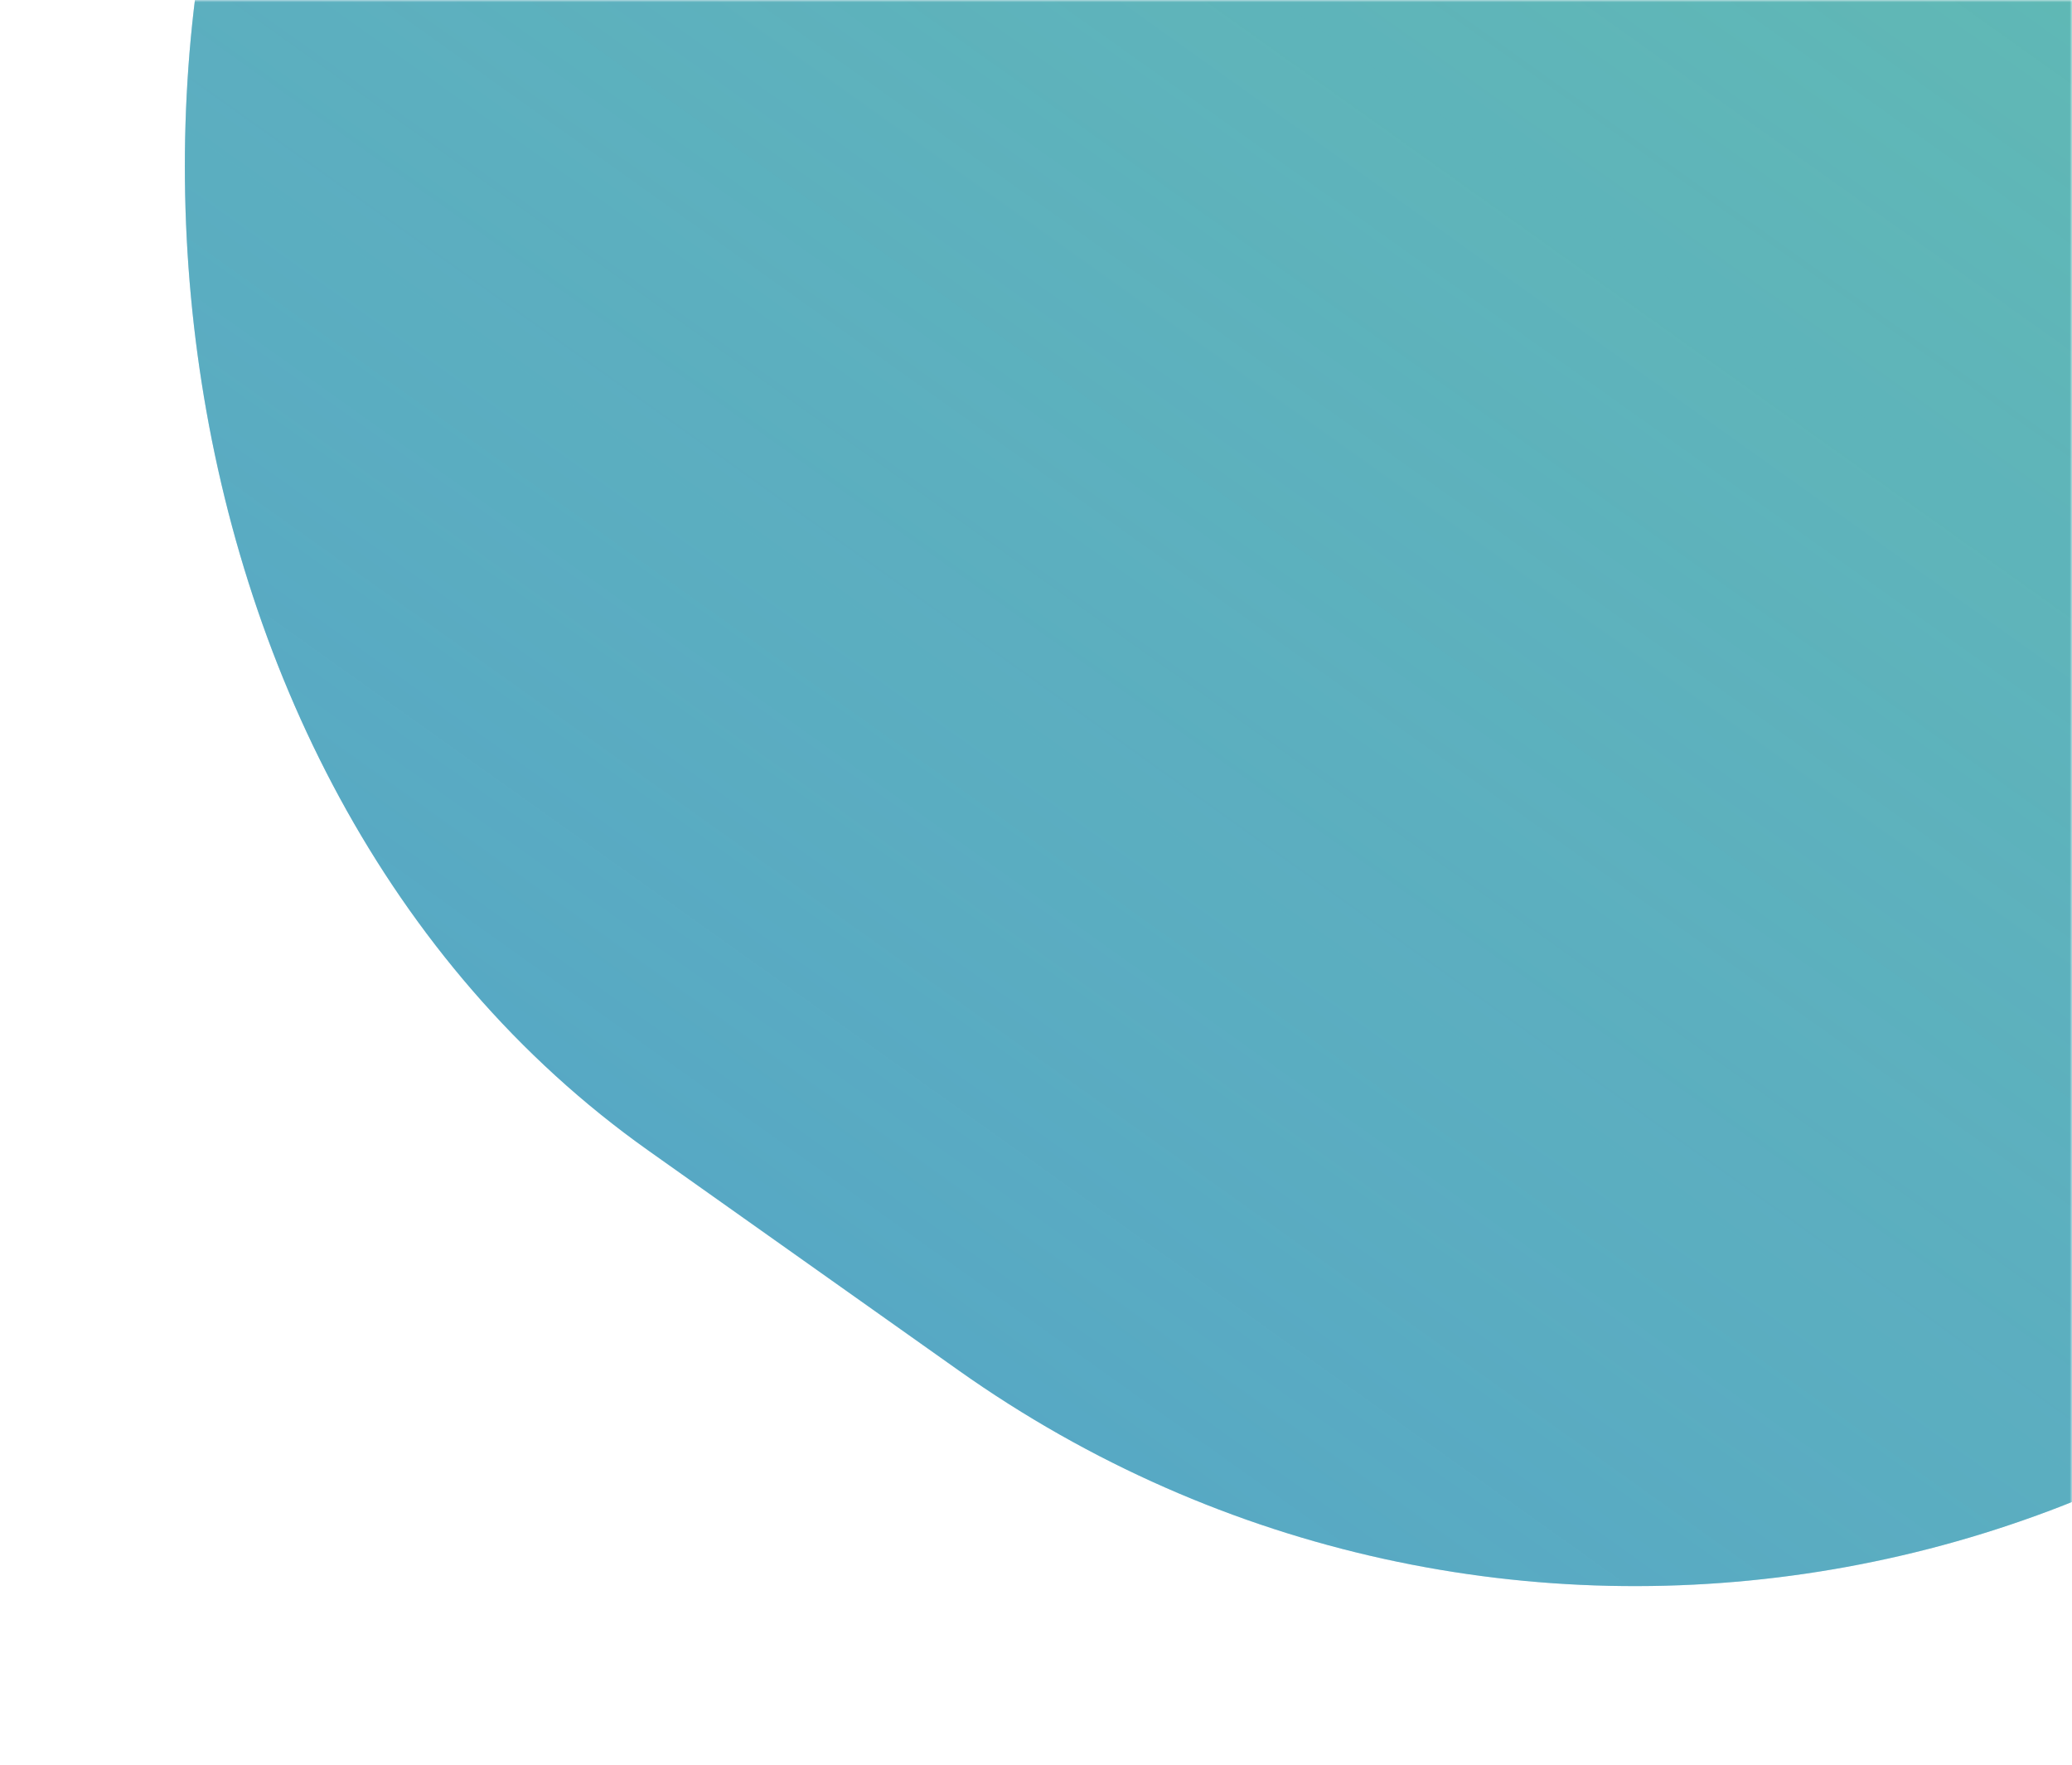 <svg width="465" height="396" viewBox="0 0 465 396" fill="none" xmlns="http://www.w3.org/2000/svg">
<mask id="mask0" mask-type="alpha" maskUnits="userSpaceOnUse" x="-975" y="0" width="1440" height="923">
<rect x="-975" width="1440" height="923" fill="#D9D9D9"/>
</mask>
<g mask="url(#mask0)">
<g filter="url(#filter0_d)">
<rect width="611.228" height="569.83" rx="263" transform="matrix(0.816 0.578 -0.578 0.816 260.338 -368.802)" fill="#348FC3"/>
<rect width="611.228" height="569.83" rx="263" transform="matrix(0.816 0.578 -0.578 0.816 260.338 -368.802)" fill="url(#paint0_linear)" fill-opacity="0.6"/>
</g>
</g>
<defs>
<filter id="filter0_d" x="-5.493" y="-295.173" width="700.898" height="691.105" filterUnits="userSpaceOnUse" color-interpolation-filters="sRGB">
<feFlood flood-opacity="0" result="BackgroundImageFix"/>
<feColorMatrix in="SourceAlpha" type="matrix" values="0 0 0 0 0 0 0 0 0 0 0 0 0 0 0 0 0 0 127 0"/>
<feOffset dy="10"/>
<feGaussianBlur stdDeviation="20"/>
<feColorMatrix type="matrix" values="0 0 0 0 0 0 0 0 0 0 0 0 0 0 0 0 0 0 0.25 0"/>
<feBlend mode="normal" in2="BackgroundImageFix" result="effect1_dropShadow"/>
<feBlend mode="normal" in="SourceGraphic" in2="effect1_dropShadow" result="shape"/>
</filter>
<linearGradient id="paint0_linear" x1="275.627" y1="-323.068" x2="271.212" y2="1171.17" gradientUnits="userSpaceOnUse">
<stop stop-color="#72F170"/>
<stop offset="1" stop-color="white" stop-opacity="0"/>
</linearGradient>
</defs>
</svg>
